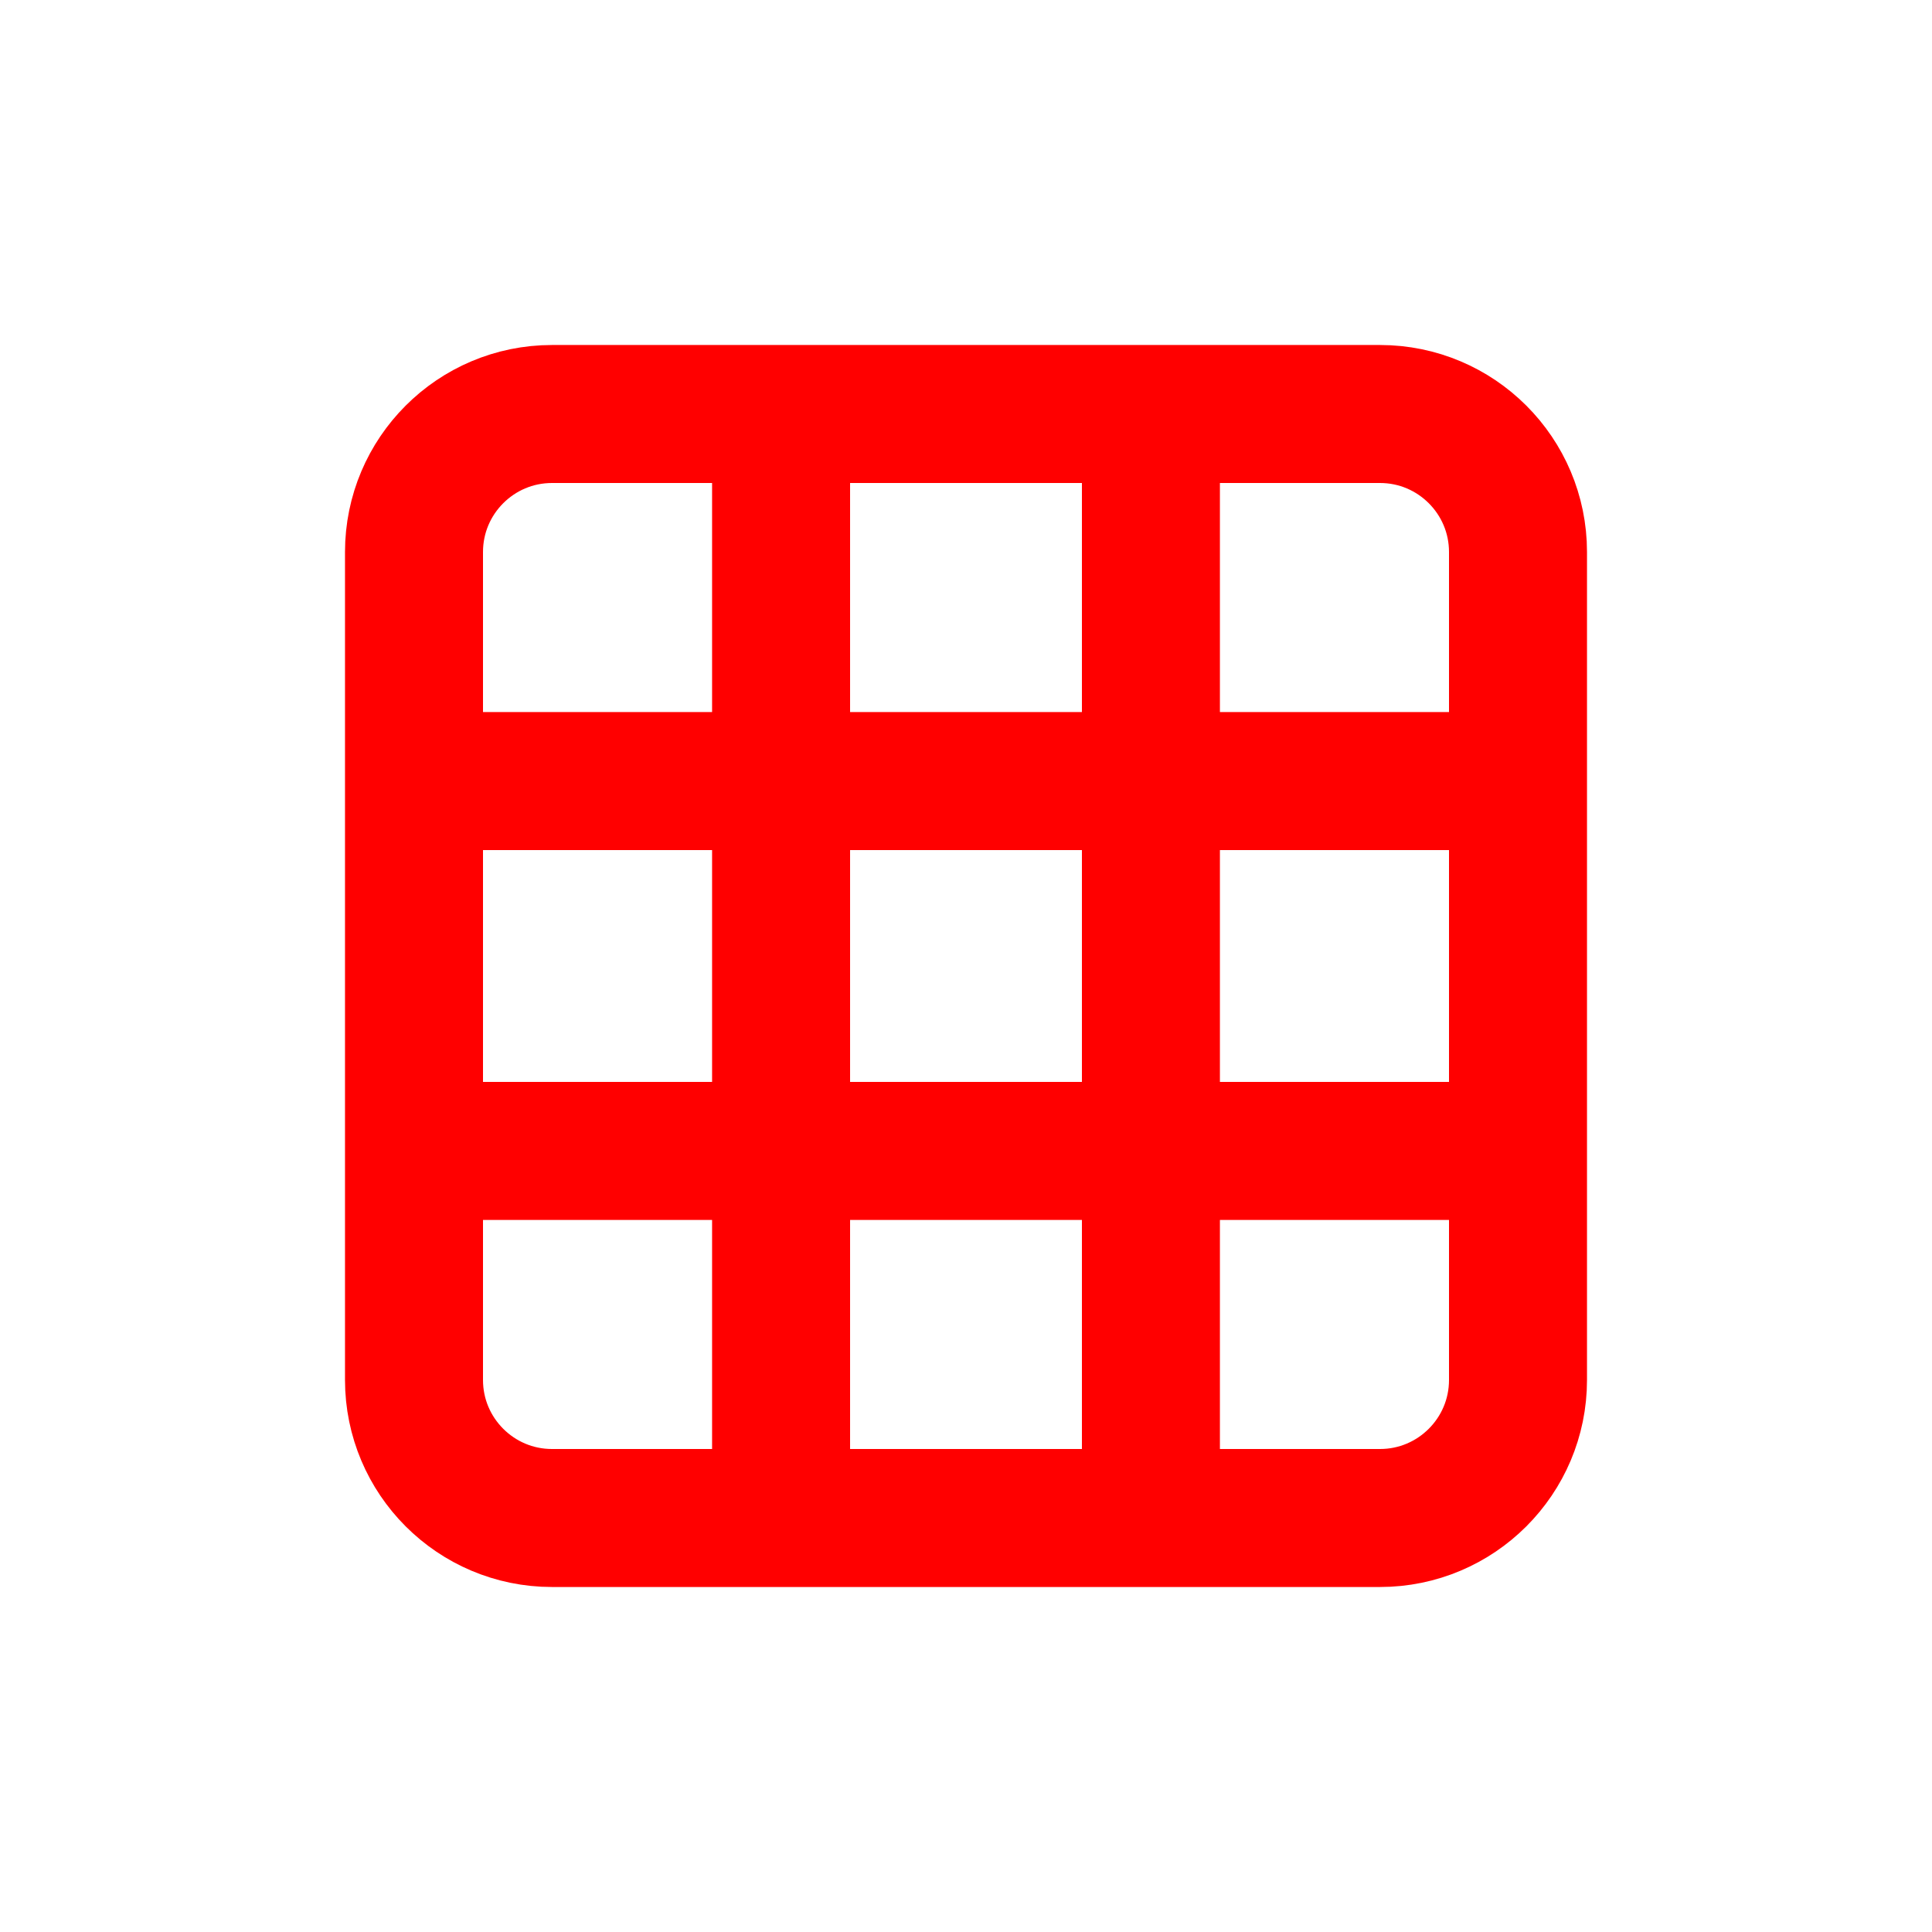 <svg width="14" height="14" viewBox="0 0 14 14" fill="none" xmlns="http://www.w3.org/2000/svg">
<path d="M5.66 11H4C3.448 11 3 10.552 3 10V8.34M5.66 11V3M5.66 11H8.34M5.66 3H4C3.448 3 3 3.448 3 4V5.66M5.66 3H8.34M8.34 3H10C10.552 3 11 3.448 11 4V5.66M8.34 3V11M8.34 11H10C10.552 11 11 10.552 11 10V8.34M3 5.66H11M3 5.66V8.34M11 5.66V8.34M3 8.34H11" stroke="red" stroke-linejoin="round"/>
</svg>
